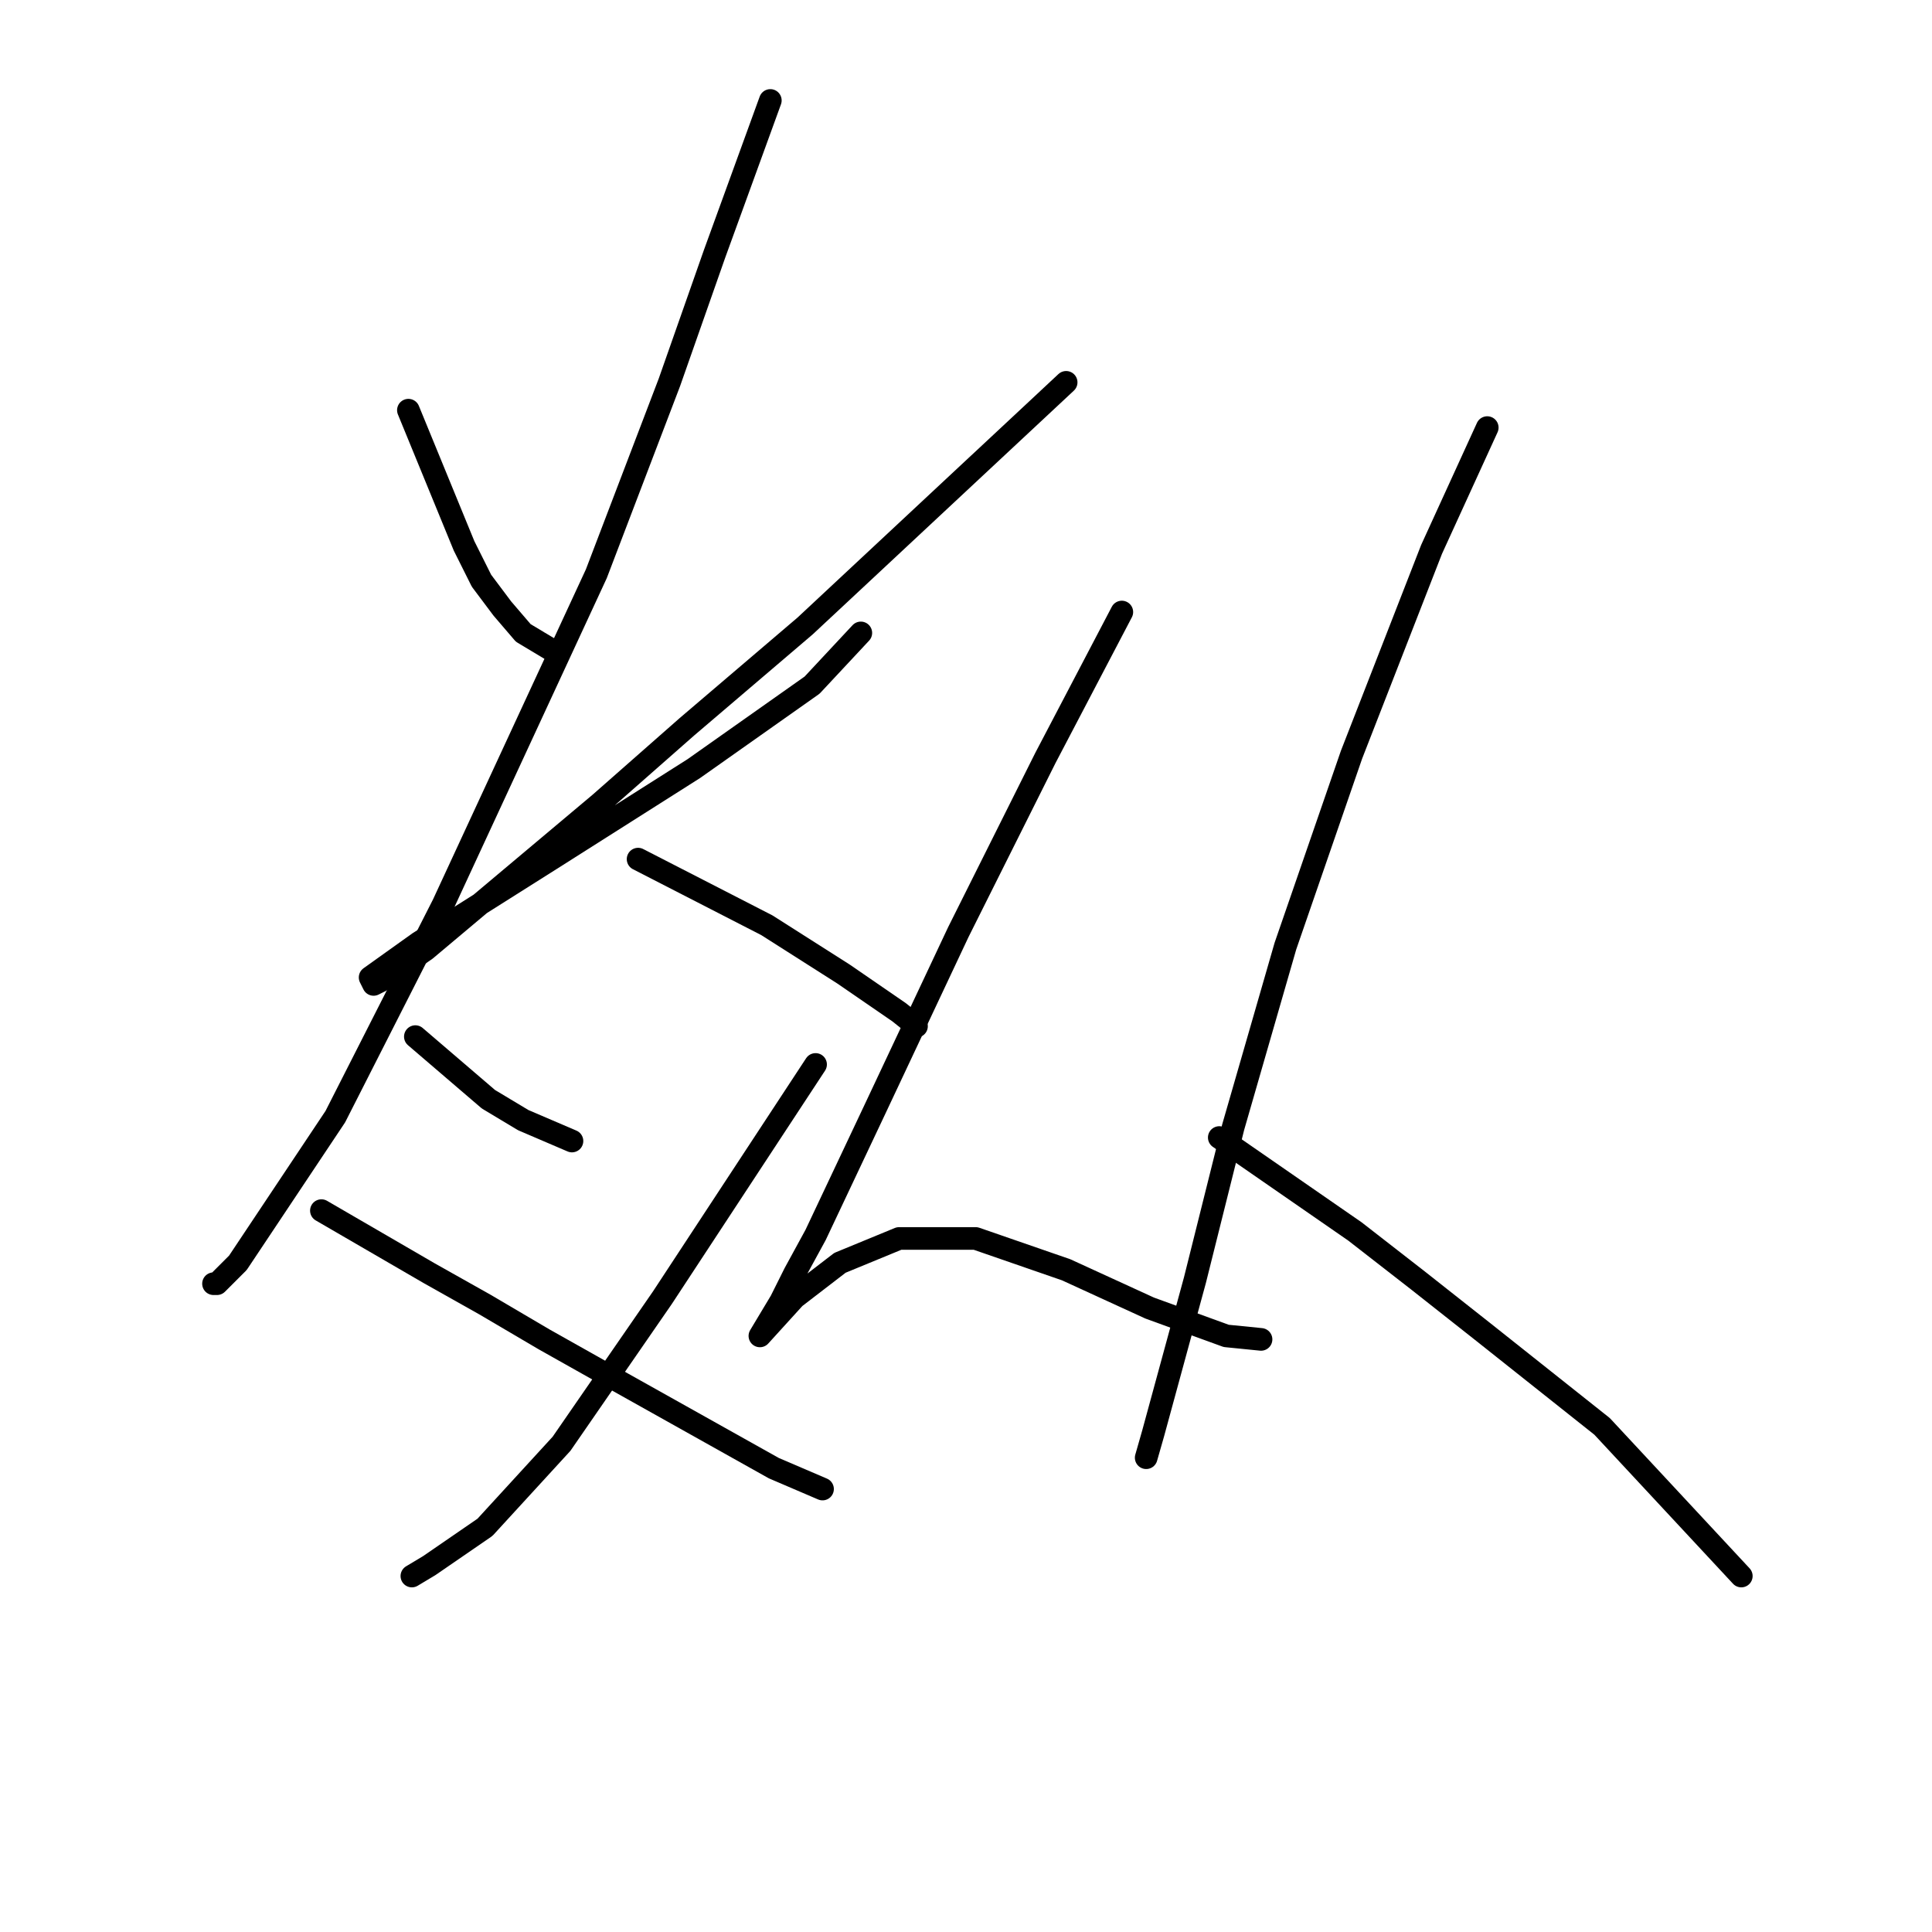 <?xml version="1.0" standalone="no"?>
    <svg width="256" height="256" xmlns="http://www.w3.org/2000/svg" version="1.1">
    <polyline stroke="black" stroke-width="3" stroke-linecap="round" fill="transparent" stroke-linejoin="round" points="54.115 54.352 61.493 72.336 63.799 76.948 66.566 80.637 69.333 83.865 73.944 86.631 73.944 86.631 " />
        <polyline stroke="black" stroke-width="3" stroke-linecap="round" fill="transparent" stroke-linejoin="round" points="141.27 50.663 106.685 82.942 91.006 96.315 79.478 106.46 56.421 125.828 50.426 129.978 49.504 130.44 49.043 129.517 55.498 124.906 73.022 113.839 91.928 101.849 107.607 90.782 114.063 83.865 114.063 83.865 " />
        <polyline stroke="black" stroke-width="3" stroke-linecap="round" fill="transparent" stroke-linejoin="round" points="102.073 13.311 94.695 33.601 88.7 50.663 79.017 76.025 58.726 119.833 44.431 147.963 31.519 167.331 28.752 170.097 28.291 170.097 28.291 170.097 " />
        <polyline stroke="black" stroke-width="3" stroke-linecap="round" fill="transparent" stroke-linejoin="round" points="84.55 113.839 101.612 122.6 111.757 129.056 119.135 134.129 121.441 135.973 121.441 135.973 " />
        <polyline stroke="black" stroke-width="3" stroke-linecap="round" fill="transparent" stroke-linejoin="round" points="55.037 137.357 64.721 145.657 69.333 148.424 75.789 151.191 75.789 151.191 " />
        <polyline stroke="black" stroke-width="3" stroke-linecap="round" fill="transparent" stroke-linejoin="round" points="108.068 141.046 87.778 171.942 74.405 191.31 64.26 202.377 56.882 207.45 54.576 208.833 54.576 208.833 " />
        <polyline stroke="black" stroke-width="3" stroke-linecap="round" fill="transparent" stroke-linejoin="round" points="42.587 160.414 56.882 168.714 64.26 172.864 72.099 177.476 79.478 181.626 102.535 194.538 108.99 197.305 108.99 197.305 " />
        <polyline stroke="black" stroke-width="3" stroke-linecap="round" fill="transparent" stroke-linejoin="round" points="148.648 81.098 138.503 100.466 132.97 111.533 126.975 123.523 115.908 147.041 108.068 163.642 105.301 168.714 103.457 172.403 100.69 177.015 105.301 171.942 111.296 167.331 119.135 164.103 129.281 164.103 141.27 168.253 152.337 173.325 162.483 177.015 167.094 177.476 167.094 177.476 " />
        <polyline stroke="black" stroke-width="3" stroke-linecap="round" fill="transparent" stroke-linejoin="round" points="197.068 56.658 189.69 72.797 179.083 100.004 170.322 125.367 163.405 149.346 158.332 169.636 154.182 184.854 152.799 189.926 151.876 193.154 151.876 193.154 " />
        <polyline stroke="black" stroke-width="3" stroke-linecap="round" fill="transparent" stroke-linejoin="round" points="161.56 150.73 179.545 163.18 187.845 169.636 196.607 176.553 212.285 189.004 230.731 208.833 230.731 208.833 " />
        </svg>
